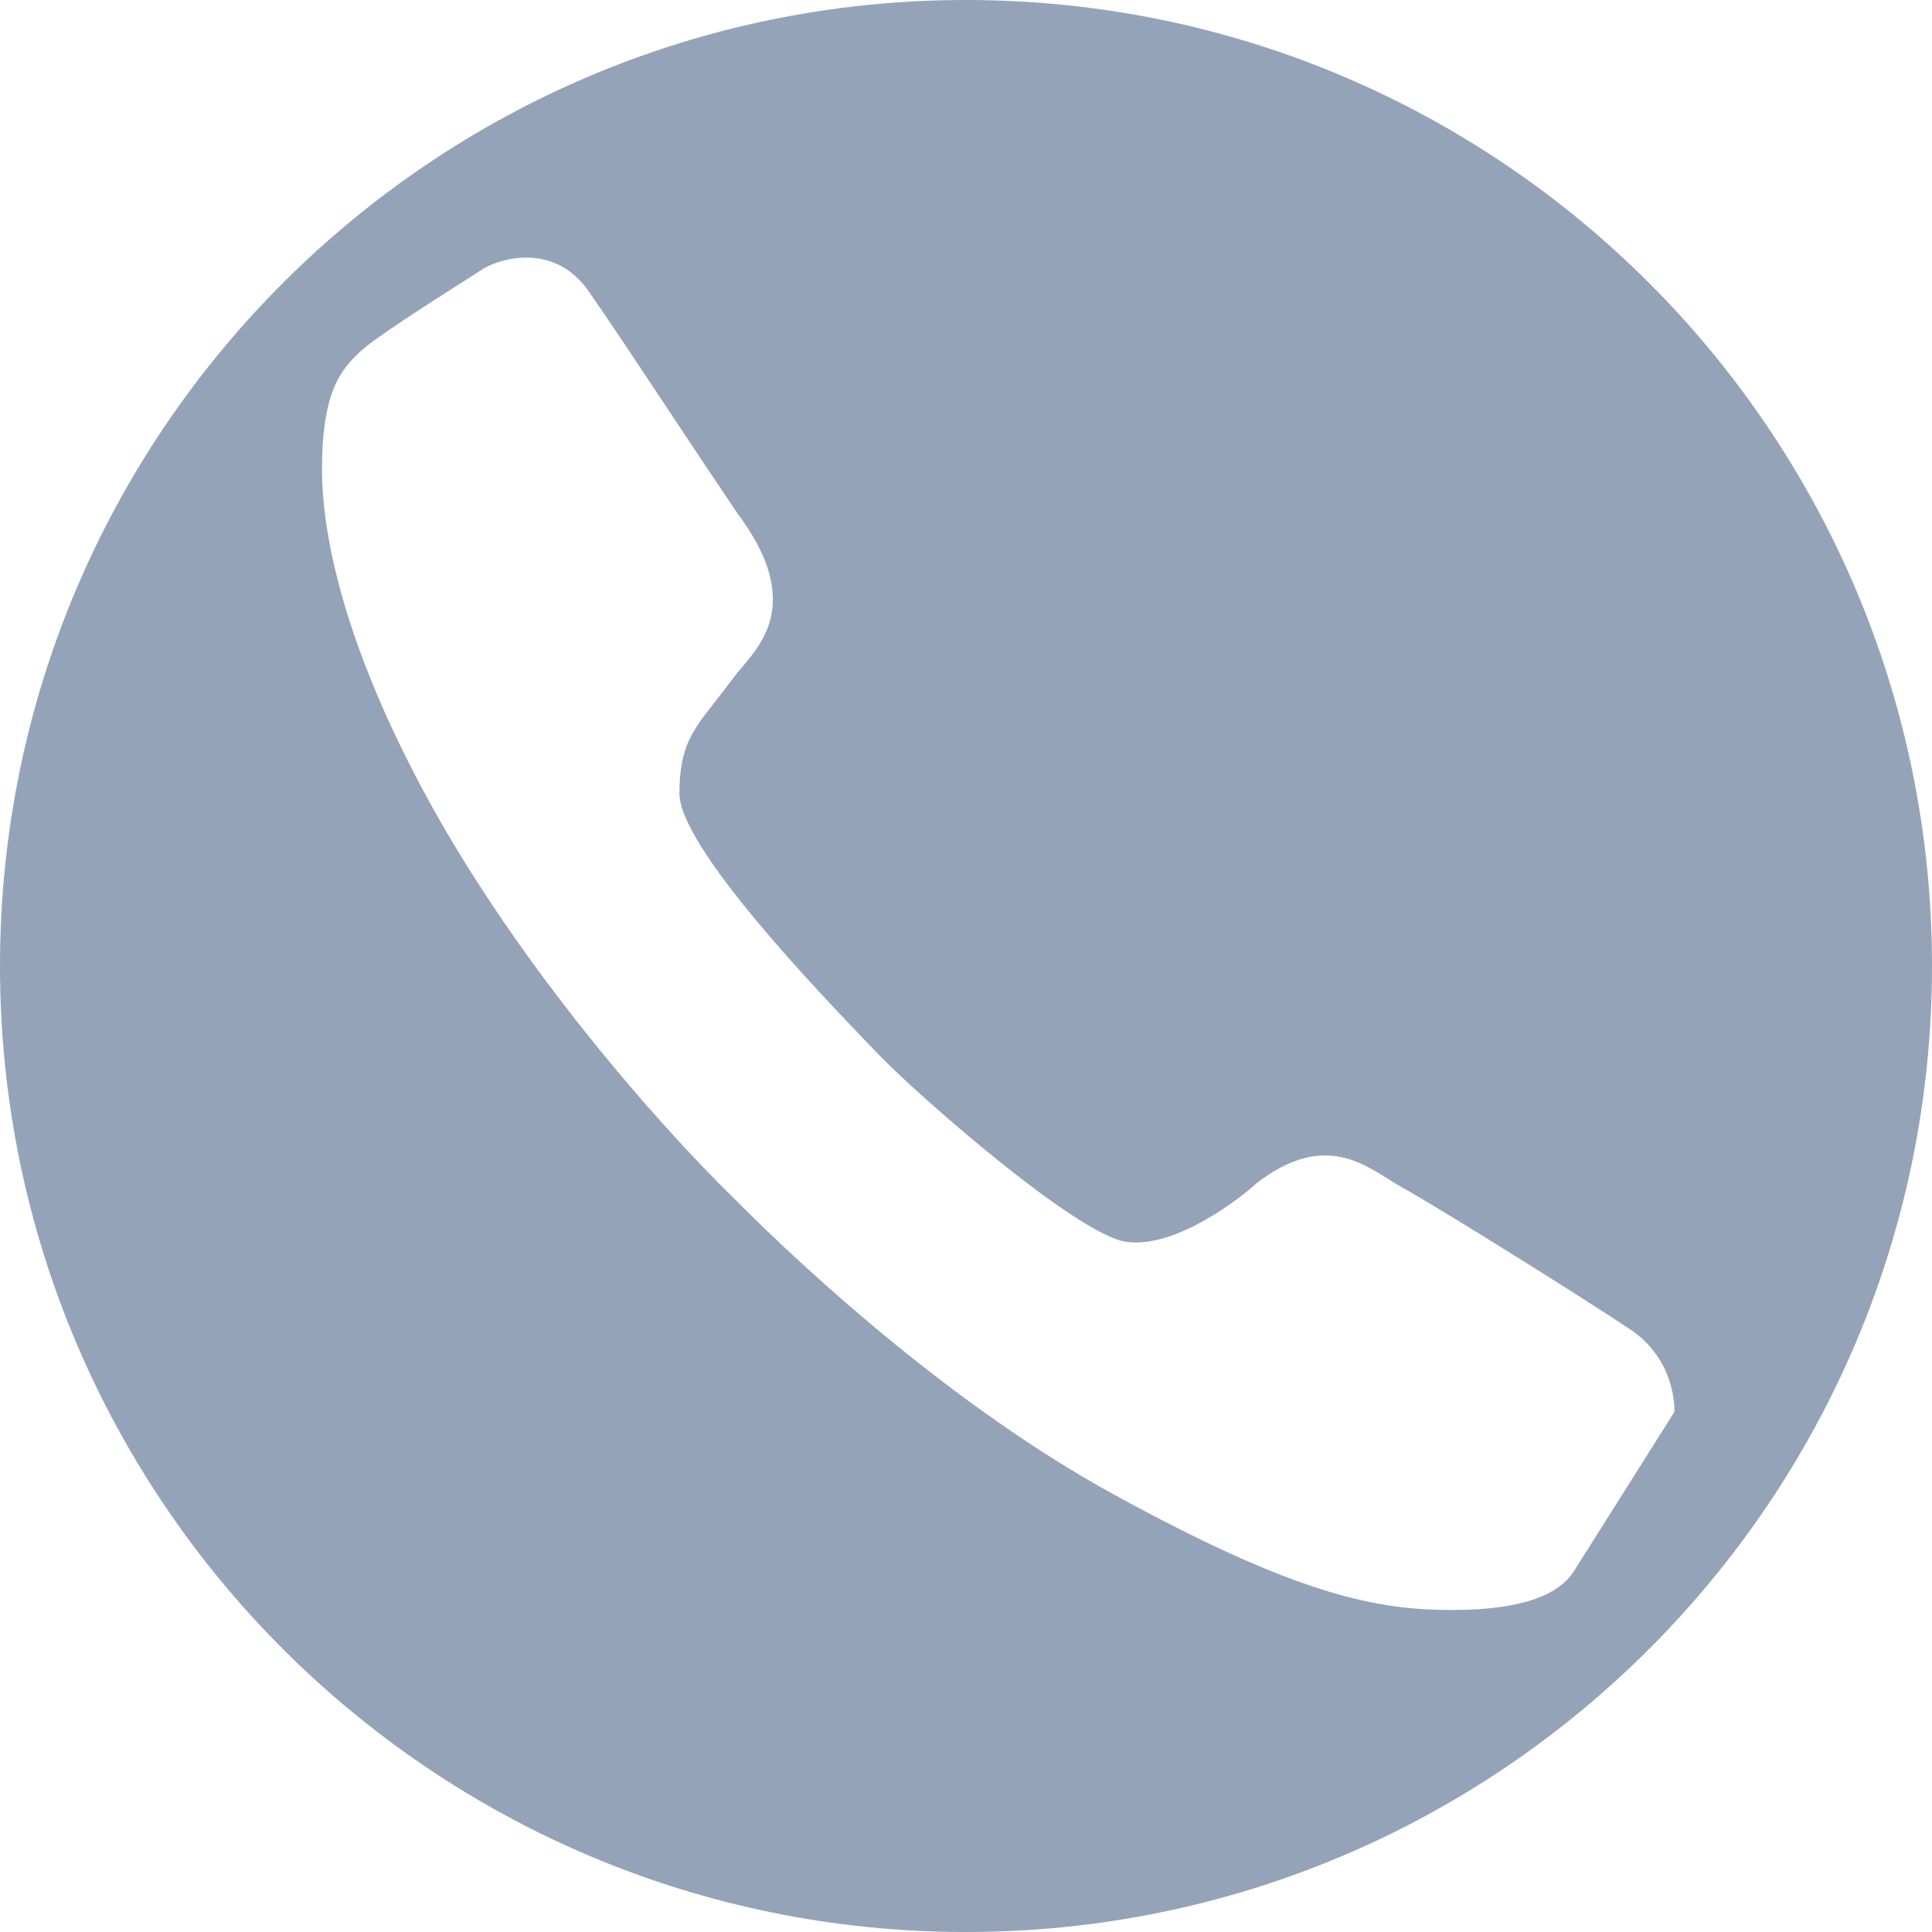 <svg width="30" height="30" viewBox="0 0 30 30" fill="none" xmlns="http://www.w3.org/2000/svg">
<path fill-rule="evenodd" clip-rule="evenodd" d="M15 30C23.284 30 30 23.284 30 15C30 6.716 23.284 0 15 0C6.716 0 0 6.716 0 15C0 23.284 6.716 30 15 30ZM5 7.285C5 8.489 5.465 10.271 6.684 12.481C8.077 15.007 10.168 17.409 11.402 18.613C12.594 19.816 14.87 21.872 17.257 23.185C20.175 24.79 21.403 25 22.552 25C23.701 25 24.212 24.733 24.425 24.42C24.595 24.153 26 21.924 26 21.924C26 21.924 26.042 21.166 25.361 20.675C24.637 20.185 22.303 18.73 21.786 18.446C21.714 18.407 21.639 18.36 21.562 18.311C21.083 18.01 20.479 17.63 19.514 18.371C19.294 18.579 18.256 19.399 17.482 19.282C16.712 19.166 14.229 16.989 13.638 16.369C13.6 16.33 13.555 16.283 13.503 16.229C12.737 15.432 10.55 13.156 10.55 12.32C10.55 11.599 10.751 11.344 11.109 10.889C11.194 10.781 11.287 10.662 11.389 10.524C11.425 10.475 11.469 10.423 11.518 10.366C11.867 9.955 12.437 9.287 11.45 7.971C11.145 7.52 10.781 6.972 10.421 6.43C9.936 5.699 9.459 4.98 9.142 4.524C8.59 3.73 7.71 4.033 7.48 4.188C7.424 4.226 7.305 4.302 7.15 4.4C6.661 4.712 5.824 5.245 5.596 5.457C5.296 5.736 5 6.081 5 7.285Z" fill="#94A3B8"/>
</svg>
